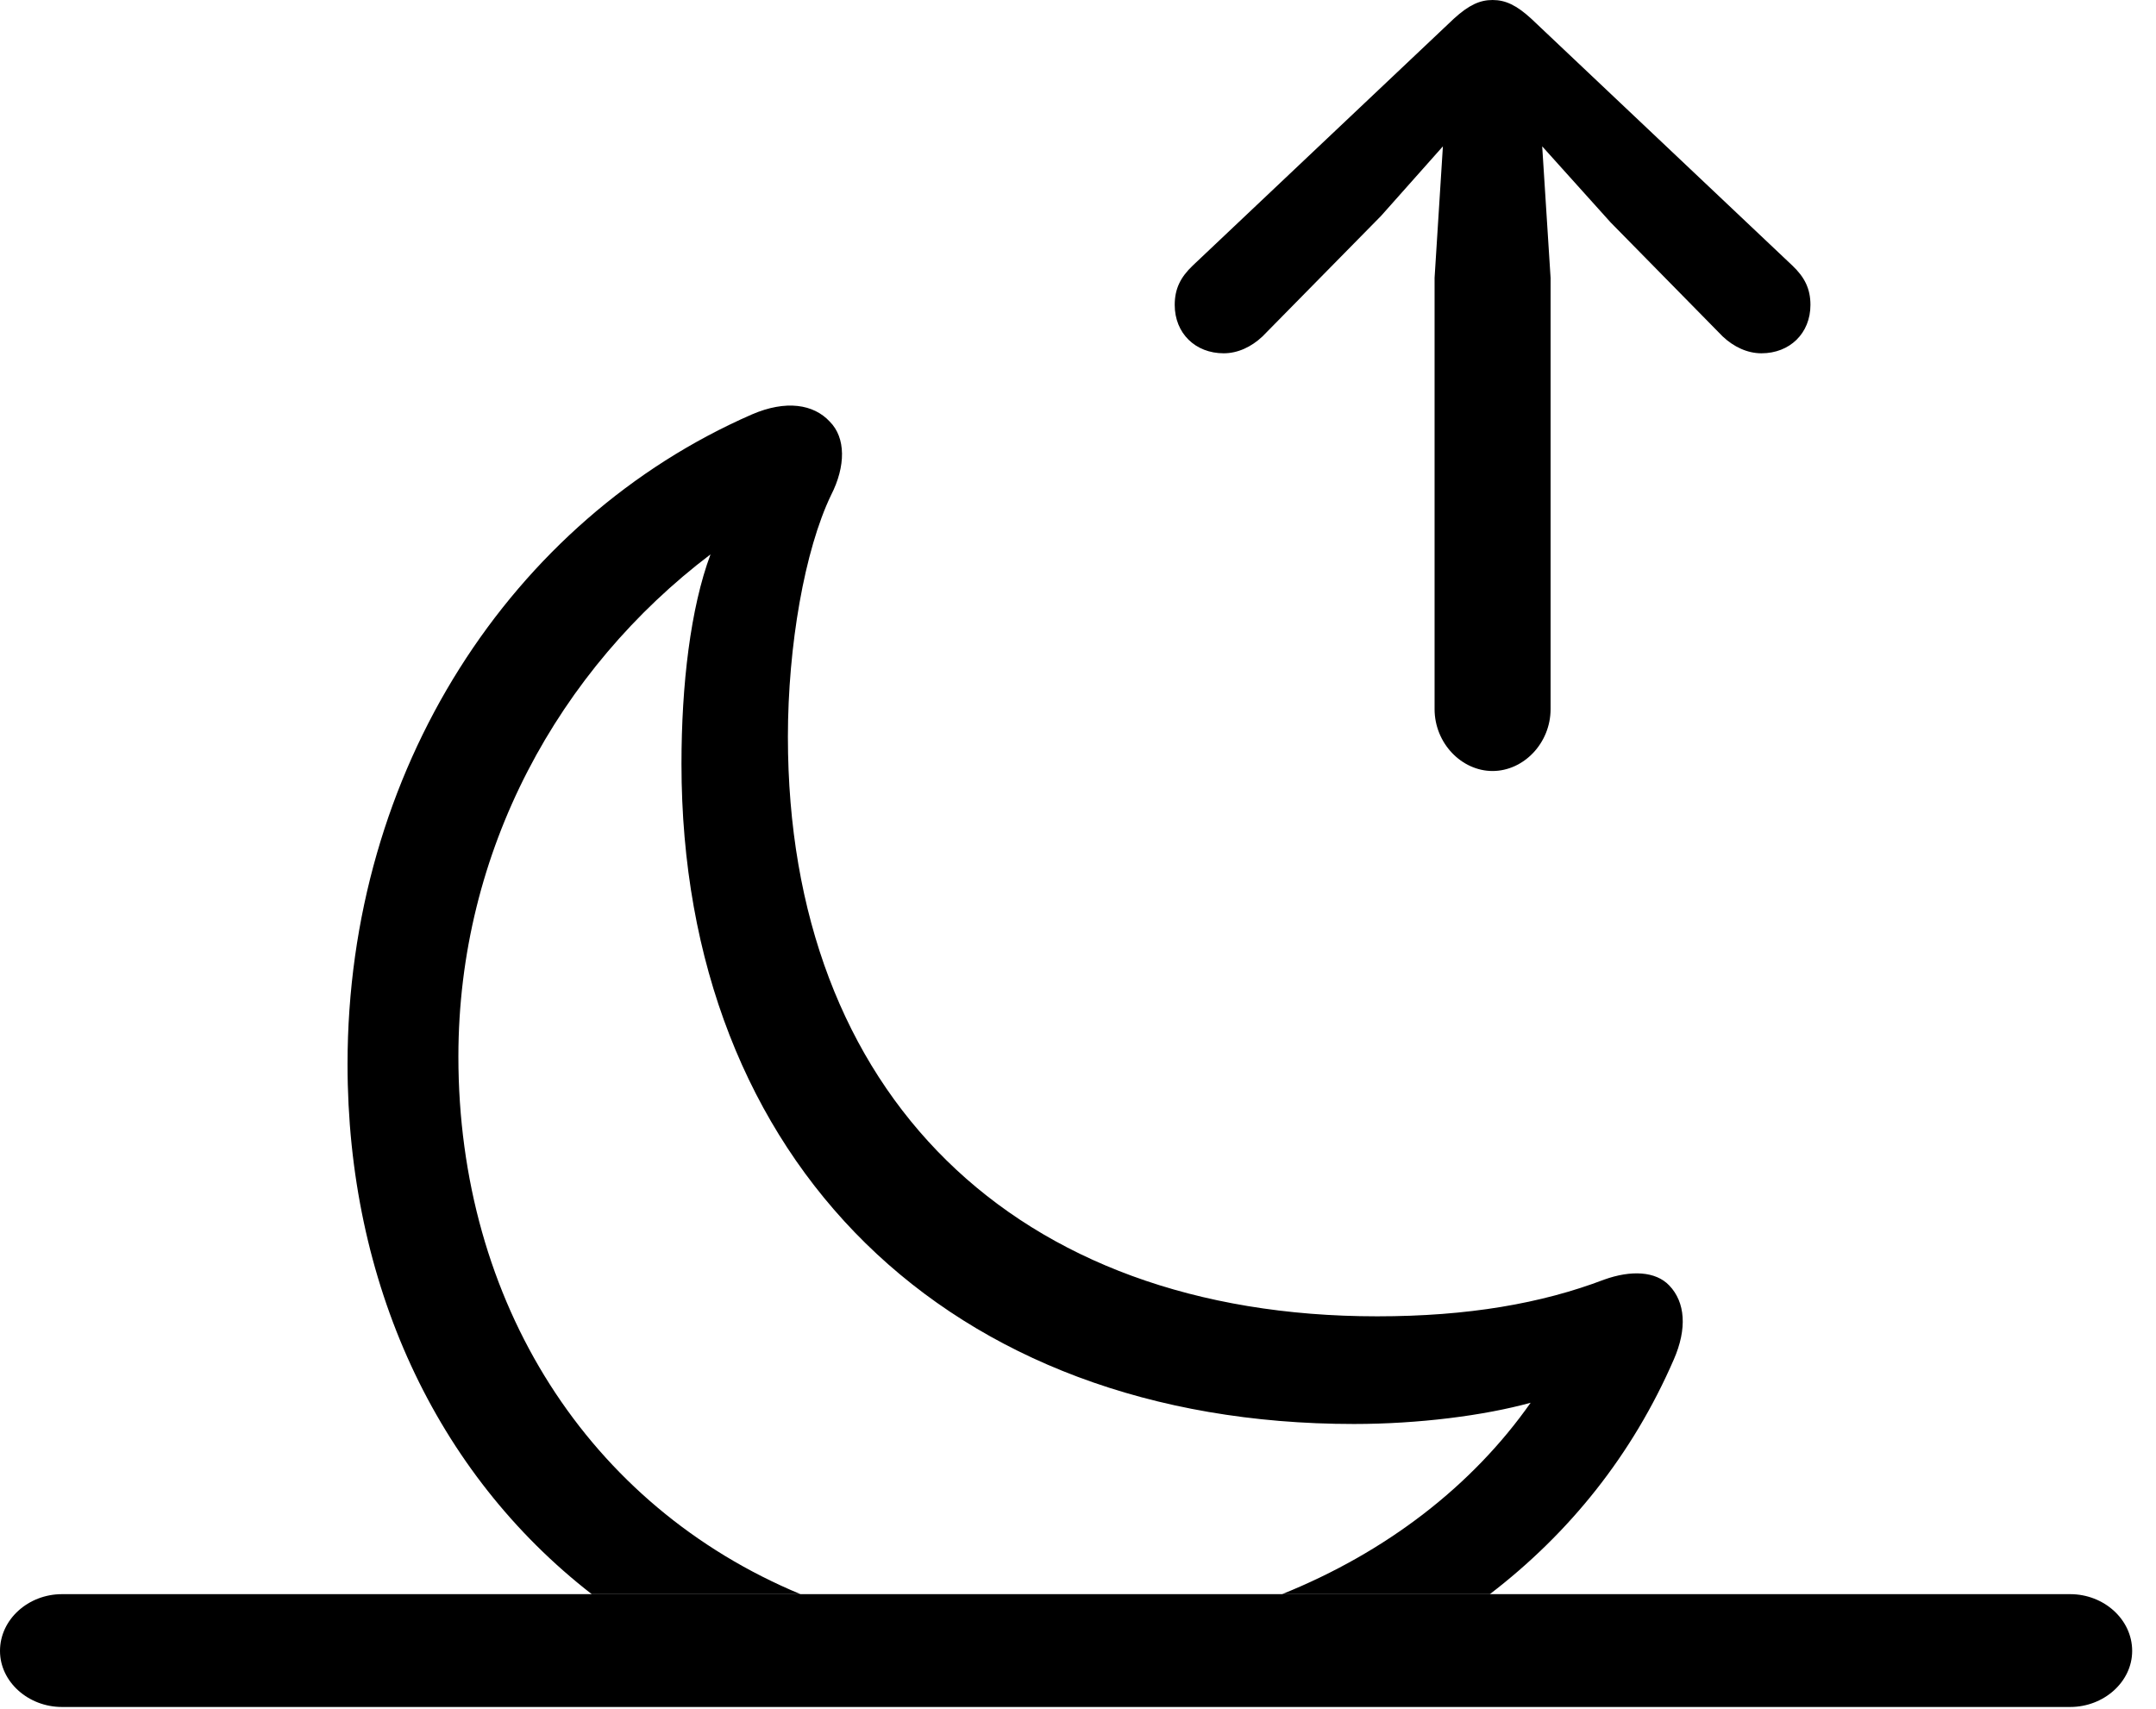 <svg version="1.1" xmlns="http://www.w3.org/2000/svg" xmlns:xlink="http://www.w3.org/1999/xlink" width="32.656" height="25.889" viewBox="0 0 32.656 25.889">
 <g>
  <rect height="25.889" opacity="0" width="32.656" x="0" y="0"/>
  <path d="M12.568 6.387C12.812 6.631 12.812 7.061 12.588 7.5C12.188 8.33 11.934 9.785 11.934 11.162C11.934 16.572 15.371 19.941 20.859 19.941C22.236 19.941 23.35 19.746 24.297 19.385C24.707 19.238 25.078 19.258 25.283 19.473C25.527 19.727 25.557 20.127 25.352 20.596C24.726 22.037 23.773 23.225 22.566 24.15L19.419 24.15C20.999 23.514 22.302 22.507 23.184 21.25C22.48 21.445 21.484 21.572 20.508 21.572C14.365 21.572 10.322 17.607 10.322 11.572C10.322 10.371 10.459 9.209 10.762 8.398C8.467 10.137 6.943 12.881 6.943 16.006C6.943 19.729 8.91 22.814 12.125 24.15L8.963 24.15C6.598 22.314 5.264 19.427 5.264 16.123C5.264 11.67 7.744 7.871 11.387 6.279C11.904 6.055 12.324 6.123 12.568 6.387Z" fill="currentColor"/>
  <path d="M0.938 25.859L31.357 25.859C31.865 25.859 32.295 25.479 32.295 25.01C32.295 24.531 31.865 24.15 31.357 24.15L0.938 24.15C0.43 24.15 0 24.531 0 25.01C0 25.479 0.43 25.859 0.938 25.859Z" fill="currentColor"/>
  <path d="M22.607 11.68C23.076 11.68 23.486 11.26 23.486 10.742L23.486 4.209L23.359 2.217L24.395 3.369L26.094 5.098C26.26 5.254 26.465 5.352 26.68 5.352C27.109 5.352 27.422 5.049 27.422 4.619C27.422 4.375 27.334 4.199 27.148 4.023L23.193 0.283C22.969 0.078 22.803 0 22.607 0C22.412 0 22.246 0.078 22.021 0.283L18.066 4.023C17.881 4.199 17.793 4.375 17.793 4.619C17.793 5.049 18.105 5.352 18.535 5.352C18.75 5.352 18.955 5.254 19.121 5.098L20.918 3.271L21.855 2.217L21.729 4.209L21.729 10.742C21.729 11.26 22.139 11.68 22.607 11.68Z" fill="currentColor"/>
 </g>
</svg>

